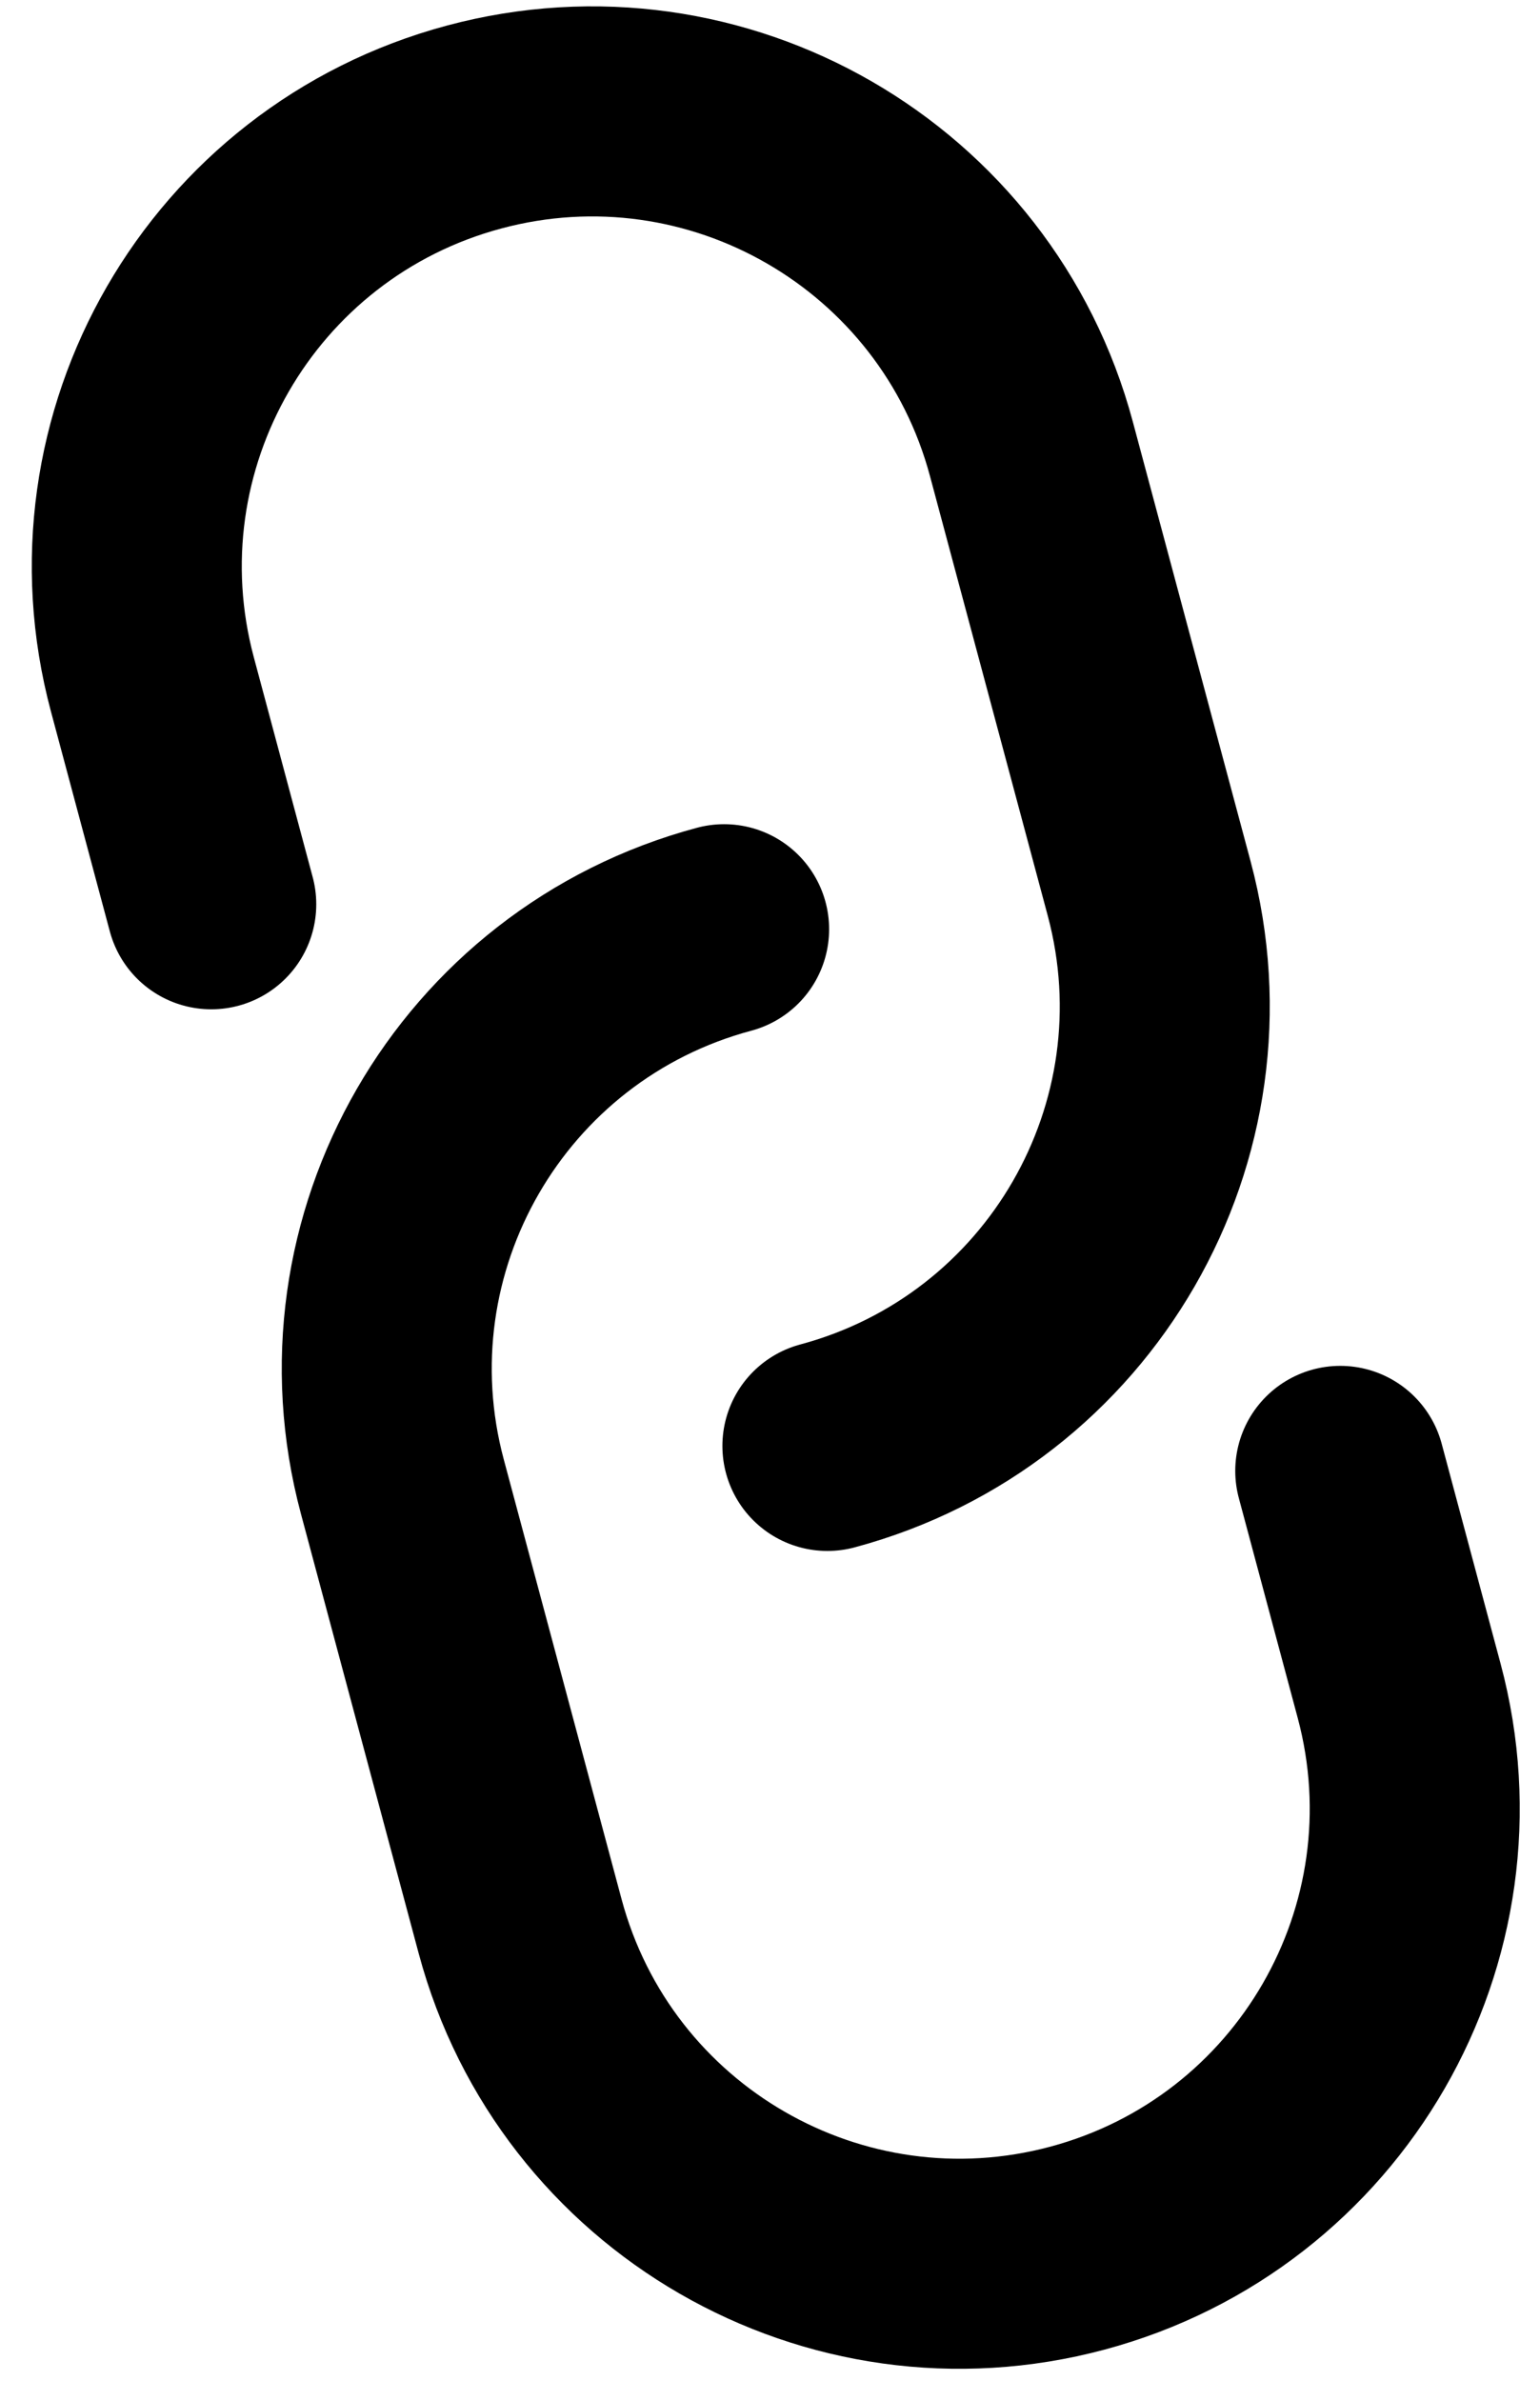 <svg width="44" height="68" viewBox="0 0 44 68" fill="none" xmlns="http://www.w3.org/2000/svg">
<path d="M23.64 41.299V41.299C30.575 39.44 34.691 32.312 32.833 25.377L29.468 12.82C27.61 5.885 20.481 1.769 13.546 3.628V3.628C6.611 5.486 2.496 12.614 4.354 19.549L6.036 25.828" stroke="currentColor" stroke-width="6" stroke-linecap="round"/>
<path d="M20.689 26.541V26.541C13.754 28.399 9.638 35.528 11.496 42.463L14.861 55.02C16.719 61.955 23.848 66.07 30.783 64.212V64.212C37.718 62.354 41.833 55.226 39.975 48.291L38.293 42.012" stroke="currentColor" stroke-width="6" stroke-linecap="round"/>
</svg>

